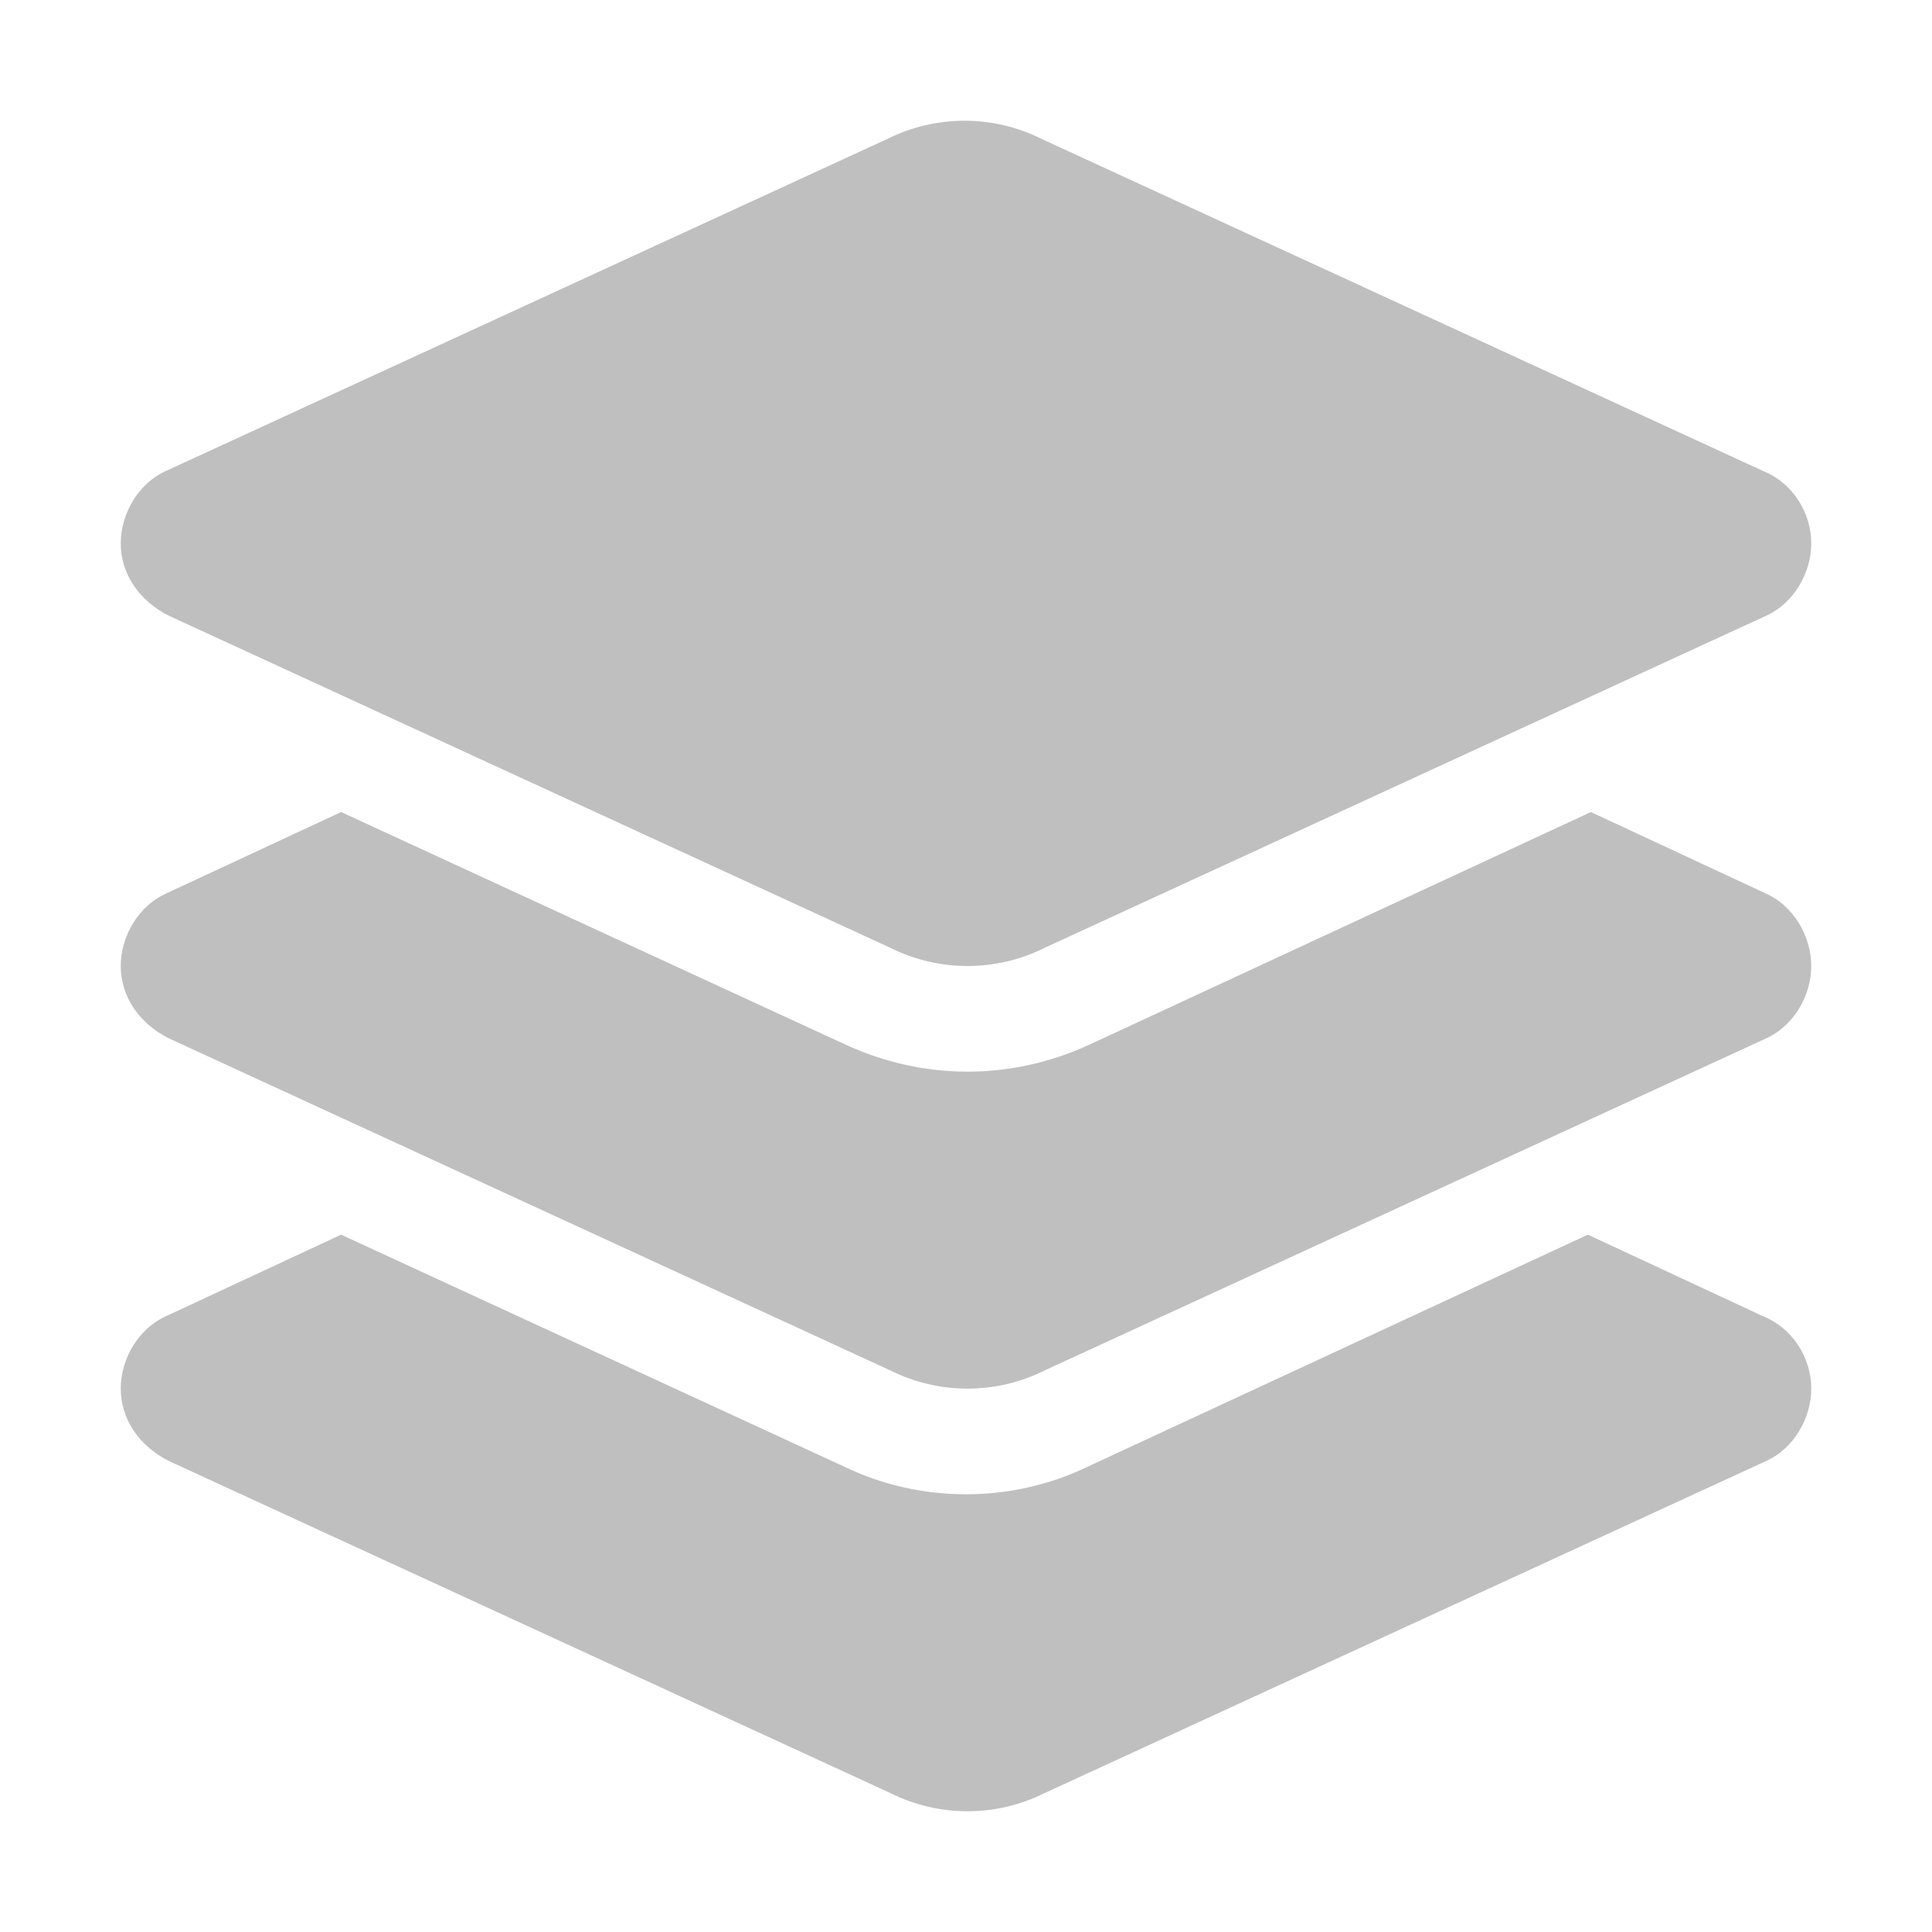 <?xml version="1.0" encoding="utf-8"?>
<!-- Generator: Adobe Illustrator 28.2.0, SVG Export Plug-In . SVG Version: 6.00 Build 0)  -->
<svg version="1.1" id="Layer_1" xmlns="http://www.w3.org/2000/svg" xmlns:xlink="http://www.w3.org/1999/xlink" x="0px" y="0px"
	 viewBox="0 0 64 64" style="enable-background:new 0 0 64 64;" xml:space="preserve">
<style type="text/css">
	.st0{fill:#BFBFBF;}
</style>
<path class="st0" d="M29.4,4.6c1.6-0.8,3.5-0.8,5.1,0l23.9,11C59.4,16,60,17,60,18c0,1-0.6,2-1.5,2.4l-23.9,11
	c-1.6,0.8-3.5,0.8-5.1,0l-23.9-11C4.6,19.9,4,19,4,18c0-1,0.6-2,1.5-2.4L29.4,4.6z M52.7,26.9l5.8,2.7C59.4,30,60,31,60,32
	c0,1-0.6,2-1.5,2.4l-23.9,11c-1.6,0.8-3.5,0.8-5.1,0l-23.9-11C4.6,33.9,4,33,4,32c0-1,0.6-2,1.5-2.4l5.8-2.7L28,34.6
	c2.6,1.2,5.5,1.2,8.1,0L52.7,26.9L52.7,26.9z M36,48.6l16.6-7.7l5.8,2.7C59.4,44,60,45,60,46s-0.6,2-1.5,2.4l-23.9,11
	c-1.6,0.8-3.5,0.8-5.1,0l-23.9-11C4.6,47.9,4,47,4,46c0-1,0.6-2,1.5-2.4l5.8-2.7L28,48.6C30.5,49.8,33.5,49.8,36,48.6L36,48.6z"/>
</svg>
